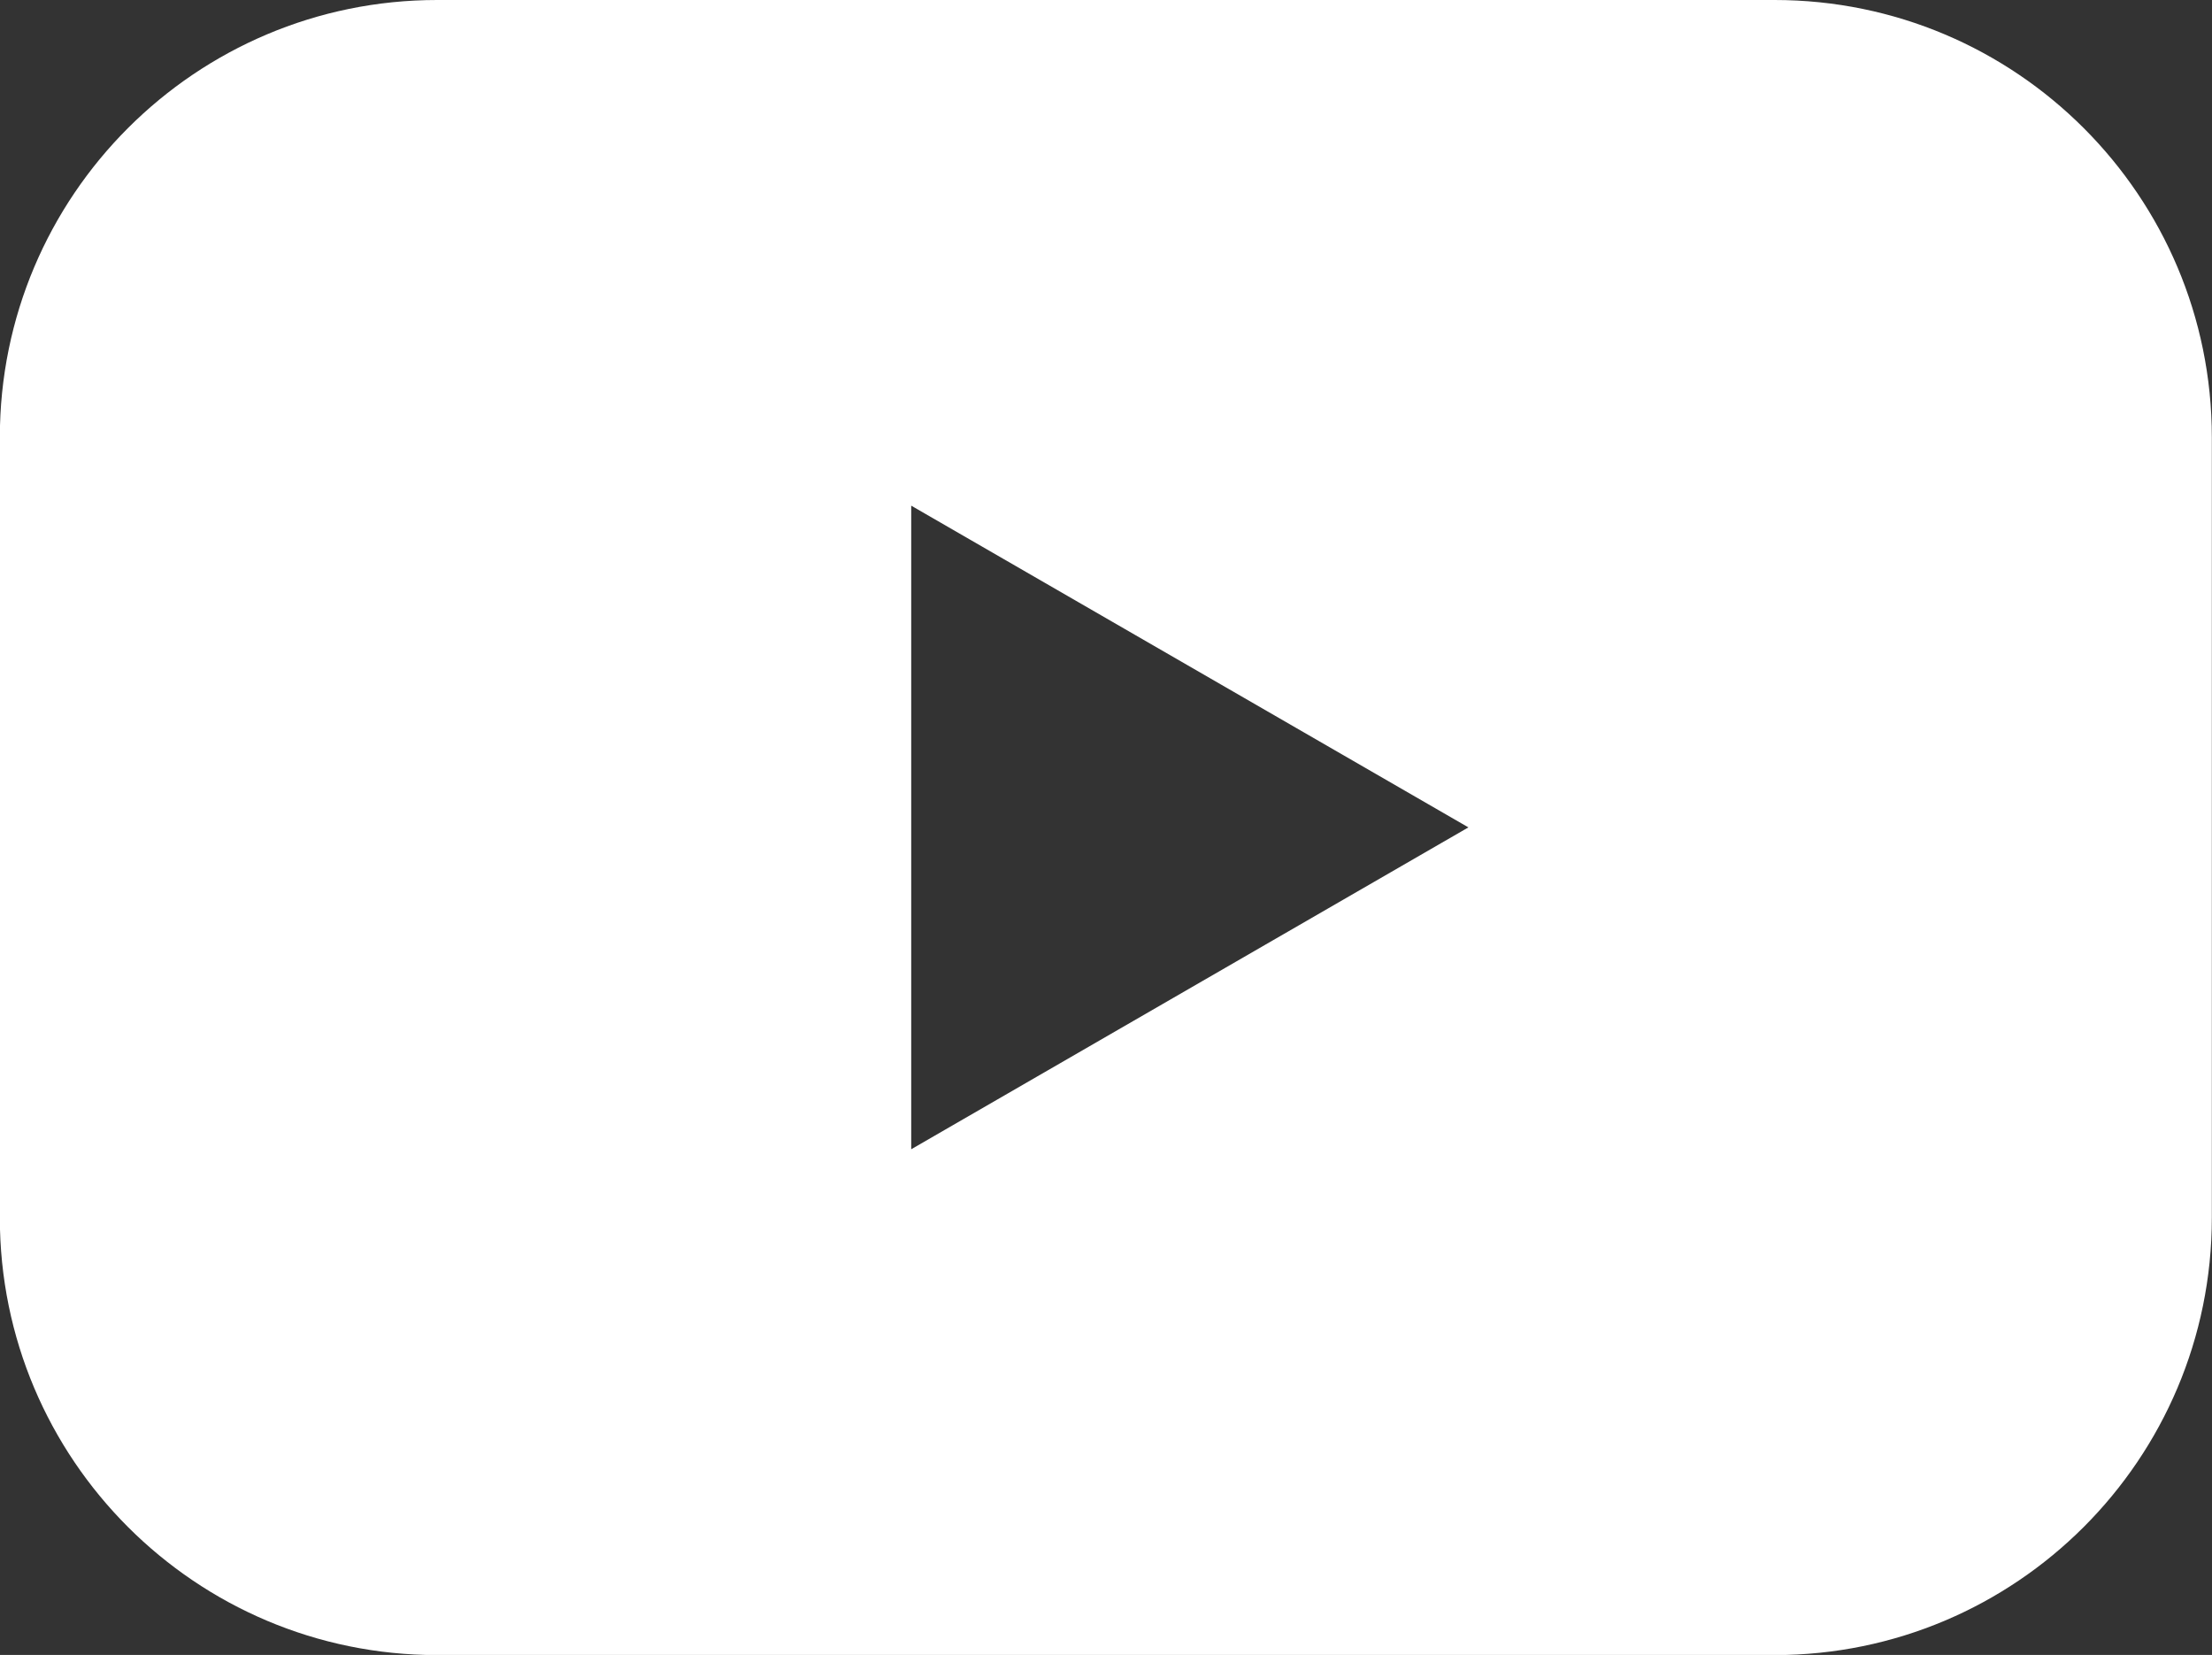 <?xml version="1.0" encoding="UTF-8" standalone="no"?>
<!-- Created with Inkscape (http://www.inkscape.org/) -->

<svg
   width="14.133mm"
   height="10.571mm"
   viewBox="0 0 14.133 10.571"
   version="1.1"
   id="svg2838"
   inkscape:export-filename="logo-youtube.svg"
   inkscape:export-xdpi="96"
   inkscape:export-ydpi="96"
   xmlns:inkscape="http://www.inkscape.org/namespaces/inkscape"
   xmlns:sodipodi="http://sodipodi.sourceforge.net/DTD/sodipodi-0.dtd"
   xmlns="http://www.w3.org/2000/svg"
   xmlns:svg="http://www.w3.org/2000/svg">
  <rect x="0" y="0" width="14.133" height="10.571" fill="#333333" stroke="none"/>
  <sodipodi:namedview
     id="namedview2840"
     pagecolor="#ffffff"
     bordercolor="#000000"
     borderopacity="0.25"
     inkscape:showpageshadow="2"
     inkscape:pageopacity="0.0"
     inkscape:pagecheckerboard="0"
     inkscape:deskcolor="#d1d1d1"
     inkscape:document-units="mm"
     showgrid="false" />
  <defs
     id="defs2835" />
  <g
     inkscape:label="Camada 1"
     inkscape:groupmode="layer"
     id="layer1"
     transform="translate(-127.512,-137.027)">
    <path
       d="m 133.334,144.368 v -4.111 l 3.56,2.055 z m 5.516,-7.341 h -8.545 c -1.543,0 -2.794,1.251 -2.794,2.794 v 4.984 c 0,1.543 1.251,2.794 2.794,2.794 h 8.545 c 1.543,0 2.794,-1.251 2.794,-2.794 v -4.984 c 0,-1.543 -1.251,-2.794 -2.794,-2.794"
       style="fill:#ffffff;fill-opacity:1;fill-rule:nonzero;stroke:none;stroke-width:0.353"
       id="path754" />
  </g>
</svg>
